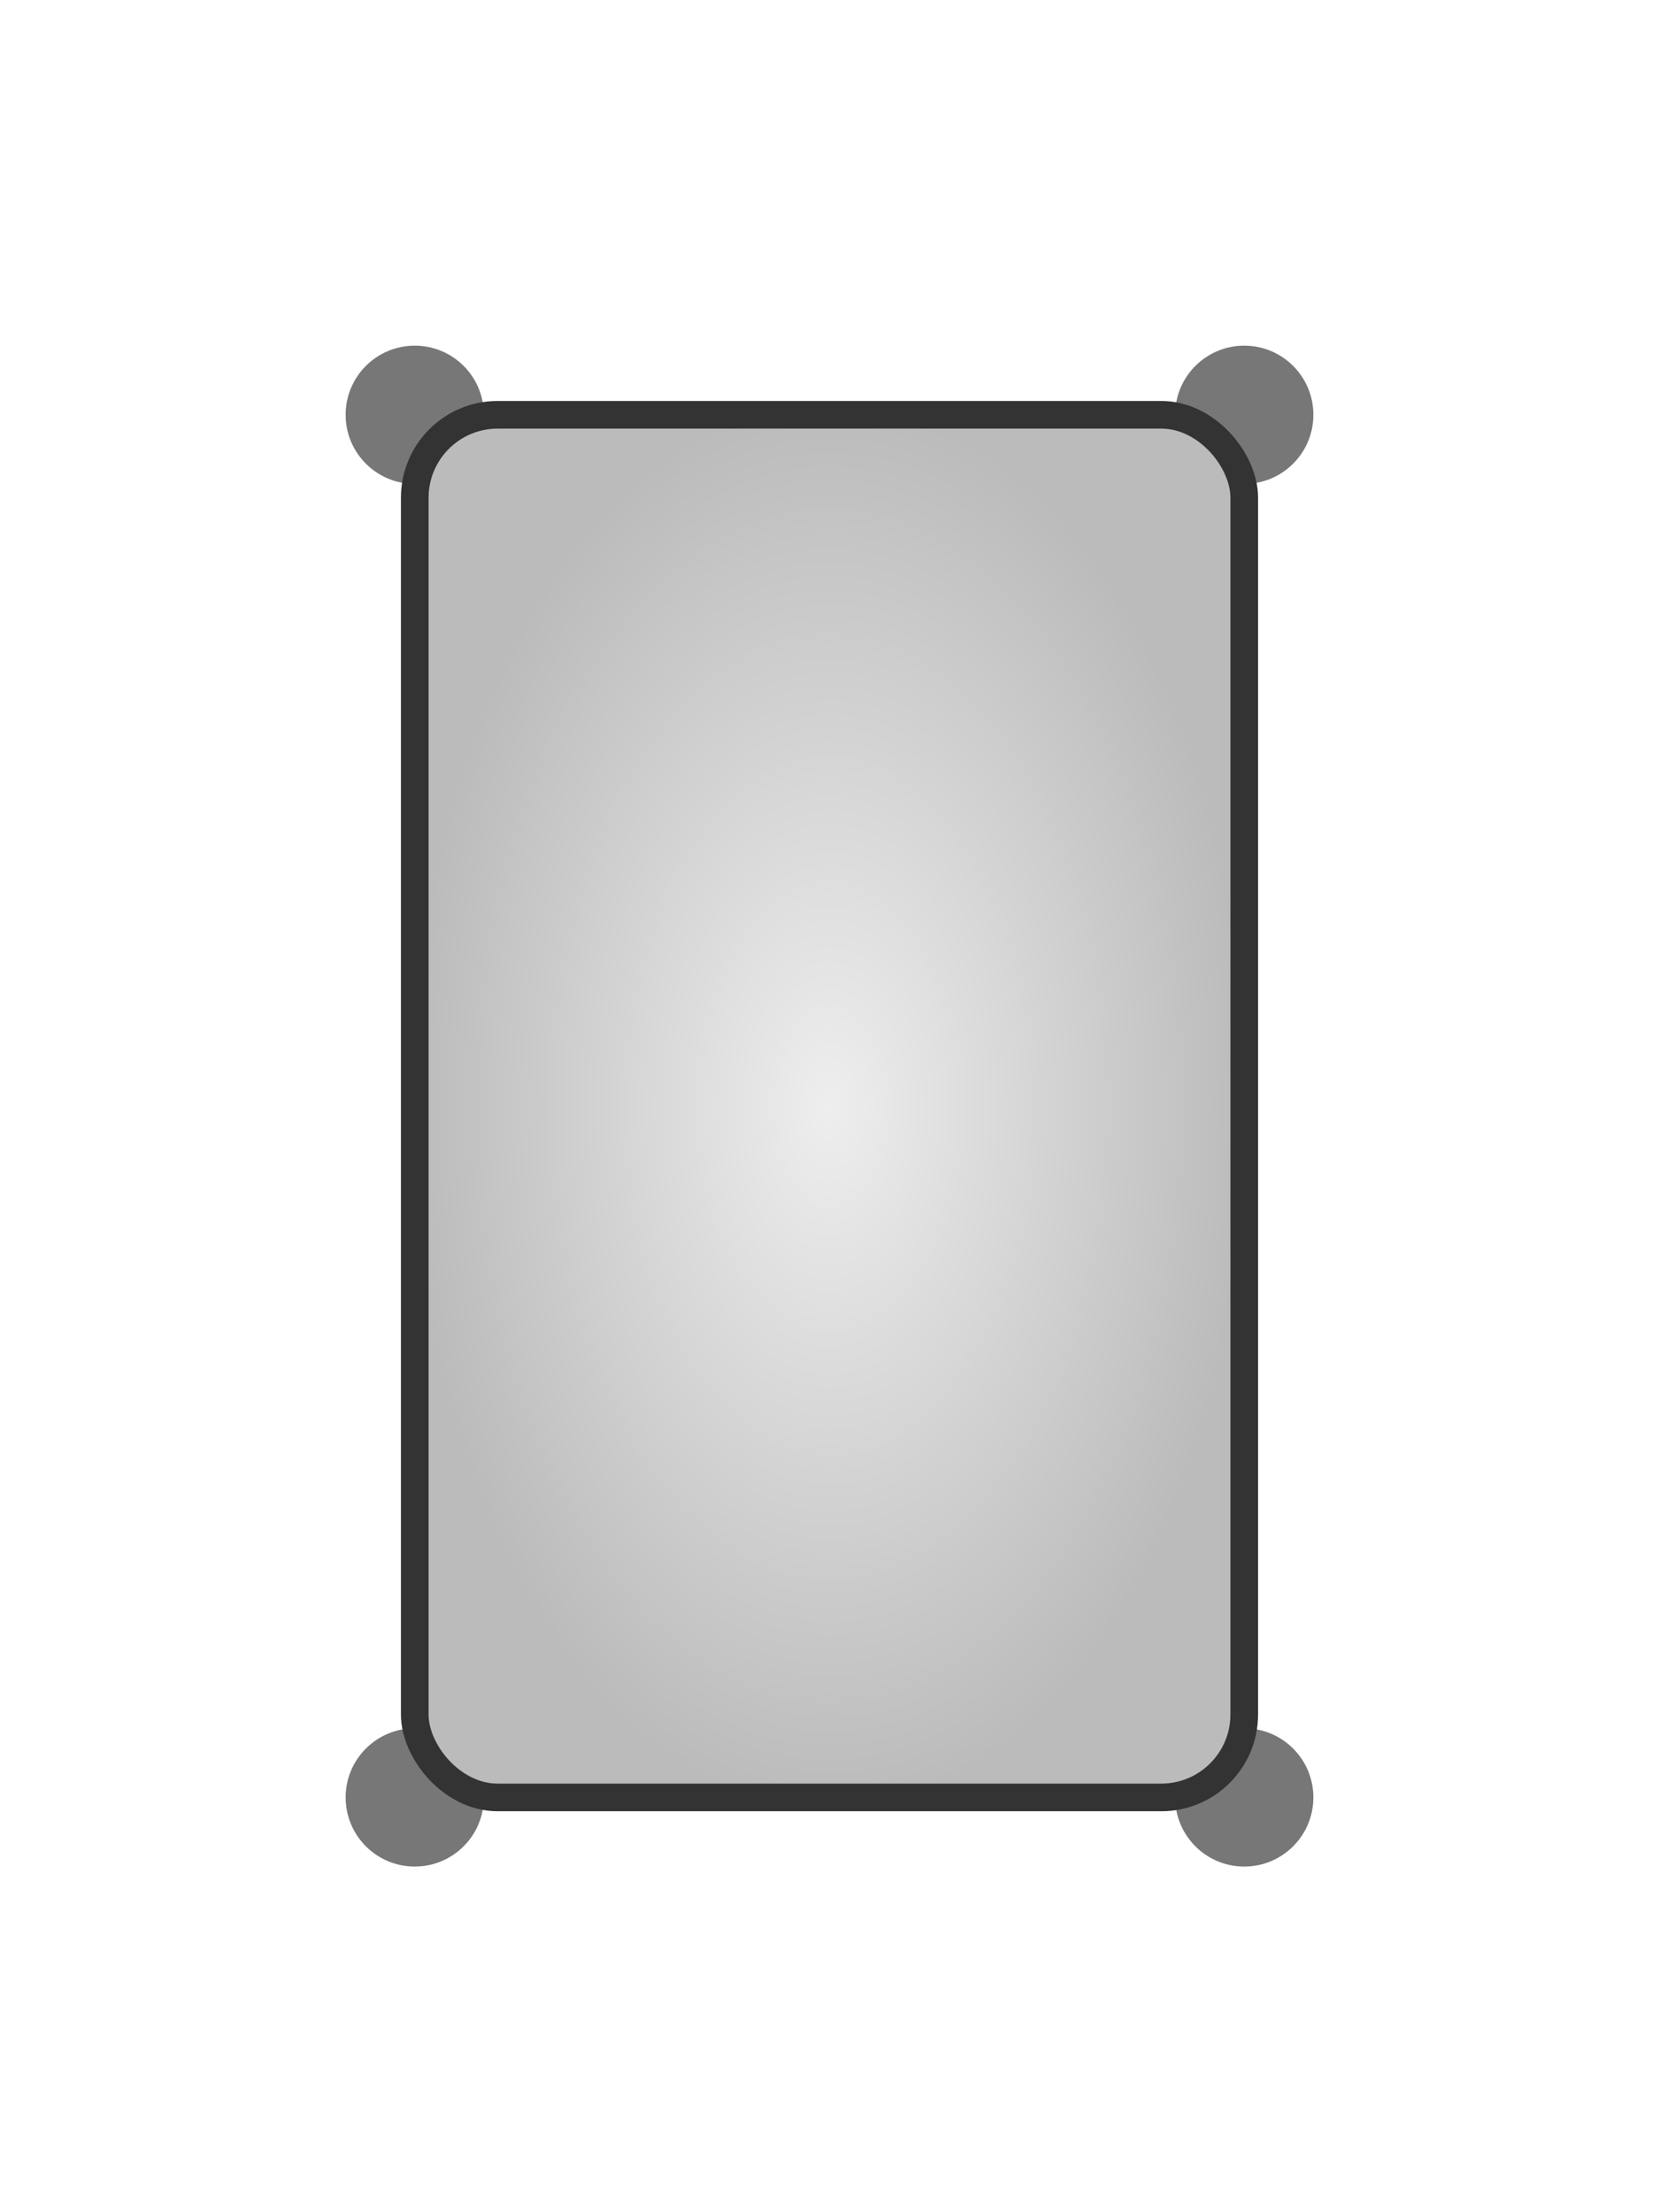 <svg width="120" height="160" viewBox="0 0 120 160" xmlns="http://www.w3.org/2000/svg">
  <defs>
    <!-- Gradiente para dar volumen a la superficie de la mesa -->
    <radialGradient id="tableGrad" cx="50%" cy="50%" r="50%">
      <stop offset="0%" stop-color="#eeeeee"/>
      <stop offset="100%" stop-color="#bbbbbb"/>
    </radialGradient>
    <!-- Sombra suave bajo la mesa -->
    <filter id="shadow" x="-20%" y="-20%" width="140%" height="140%">
      <feDropShadow dx="0" dy="3" stdDeviation="3" flood-color="#000" flood-opacity="0.3"/>
    </filter>
  </defs>

  <!-- Patas de la mesa -->
  <g fill="#777777">
    <circle cx="30" cy="30" r="5"/>
    <circle cx="90" cy="30" r="5"/>
    <circle cx="30" cy="130" r="5"/>
    <circle cx="90" cy="130" r="5"/>
  </g>

  <!-- Superficie de la mesa (orientada verticalmente) -->
  <rect x="30" y="30" width="60" height="100" rx="6" ry="6"
        fill="url(#tableGrad)" stroke="#333333" stroke-width="2" filter="url(#shadow)"/>
</svg>
